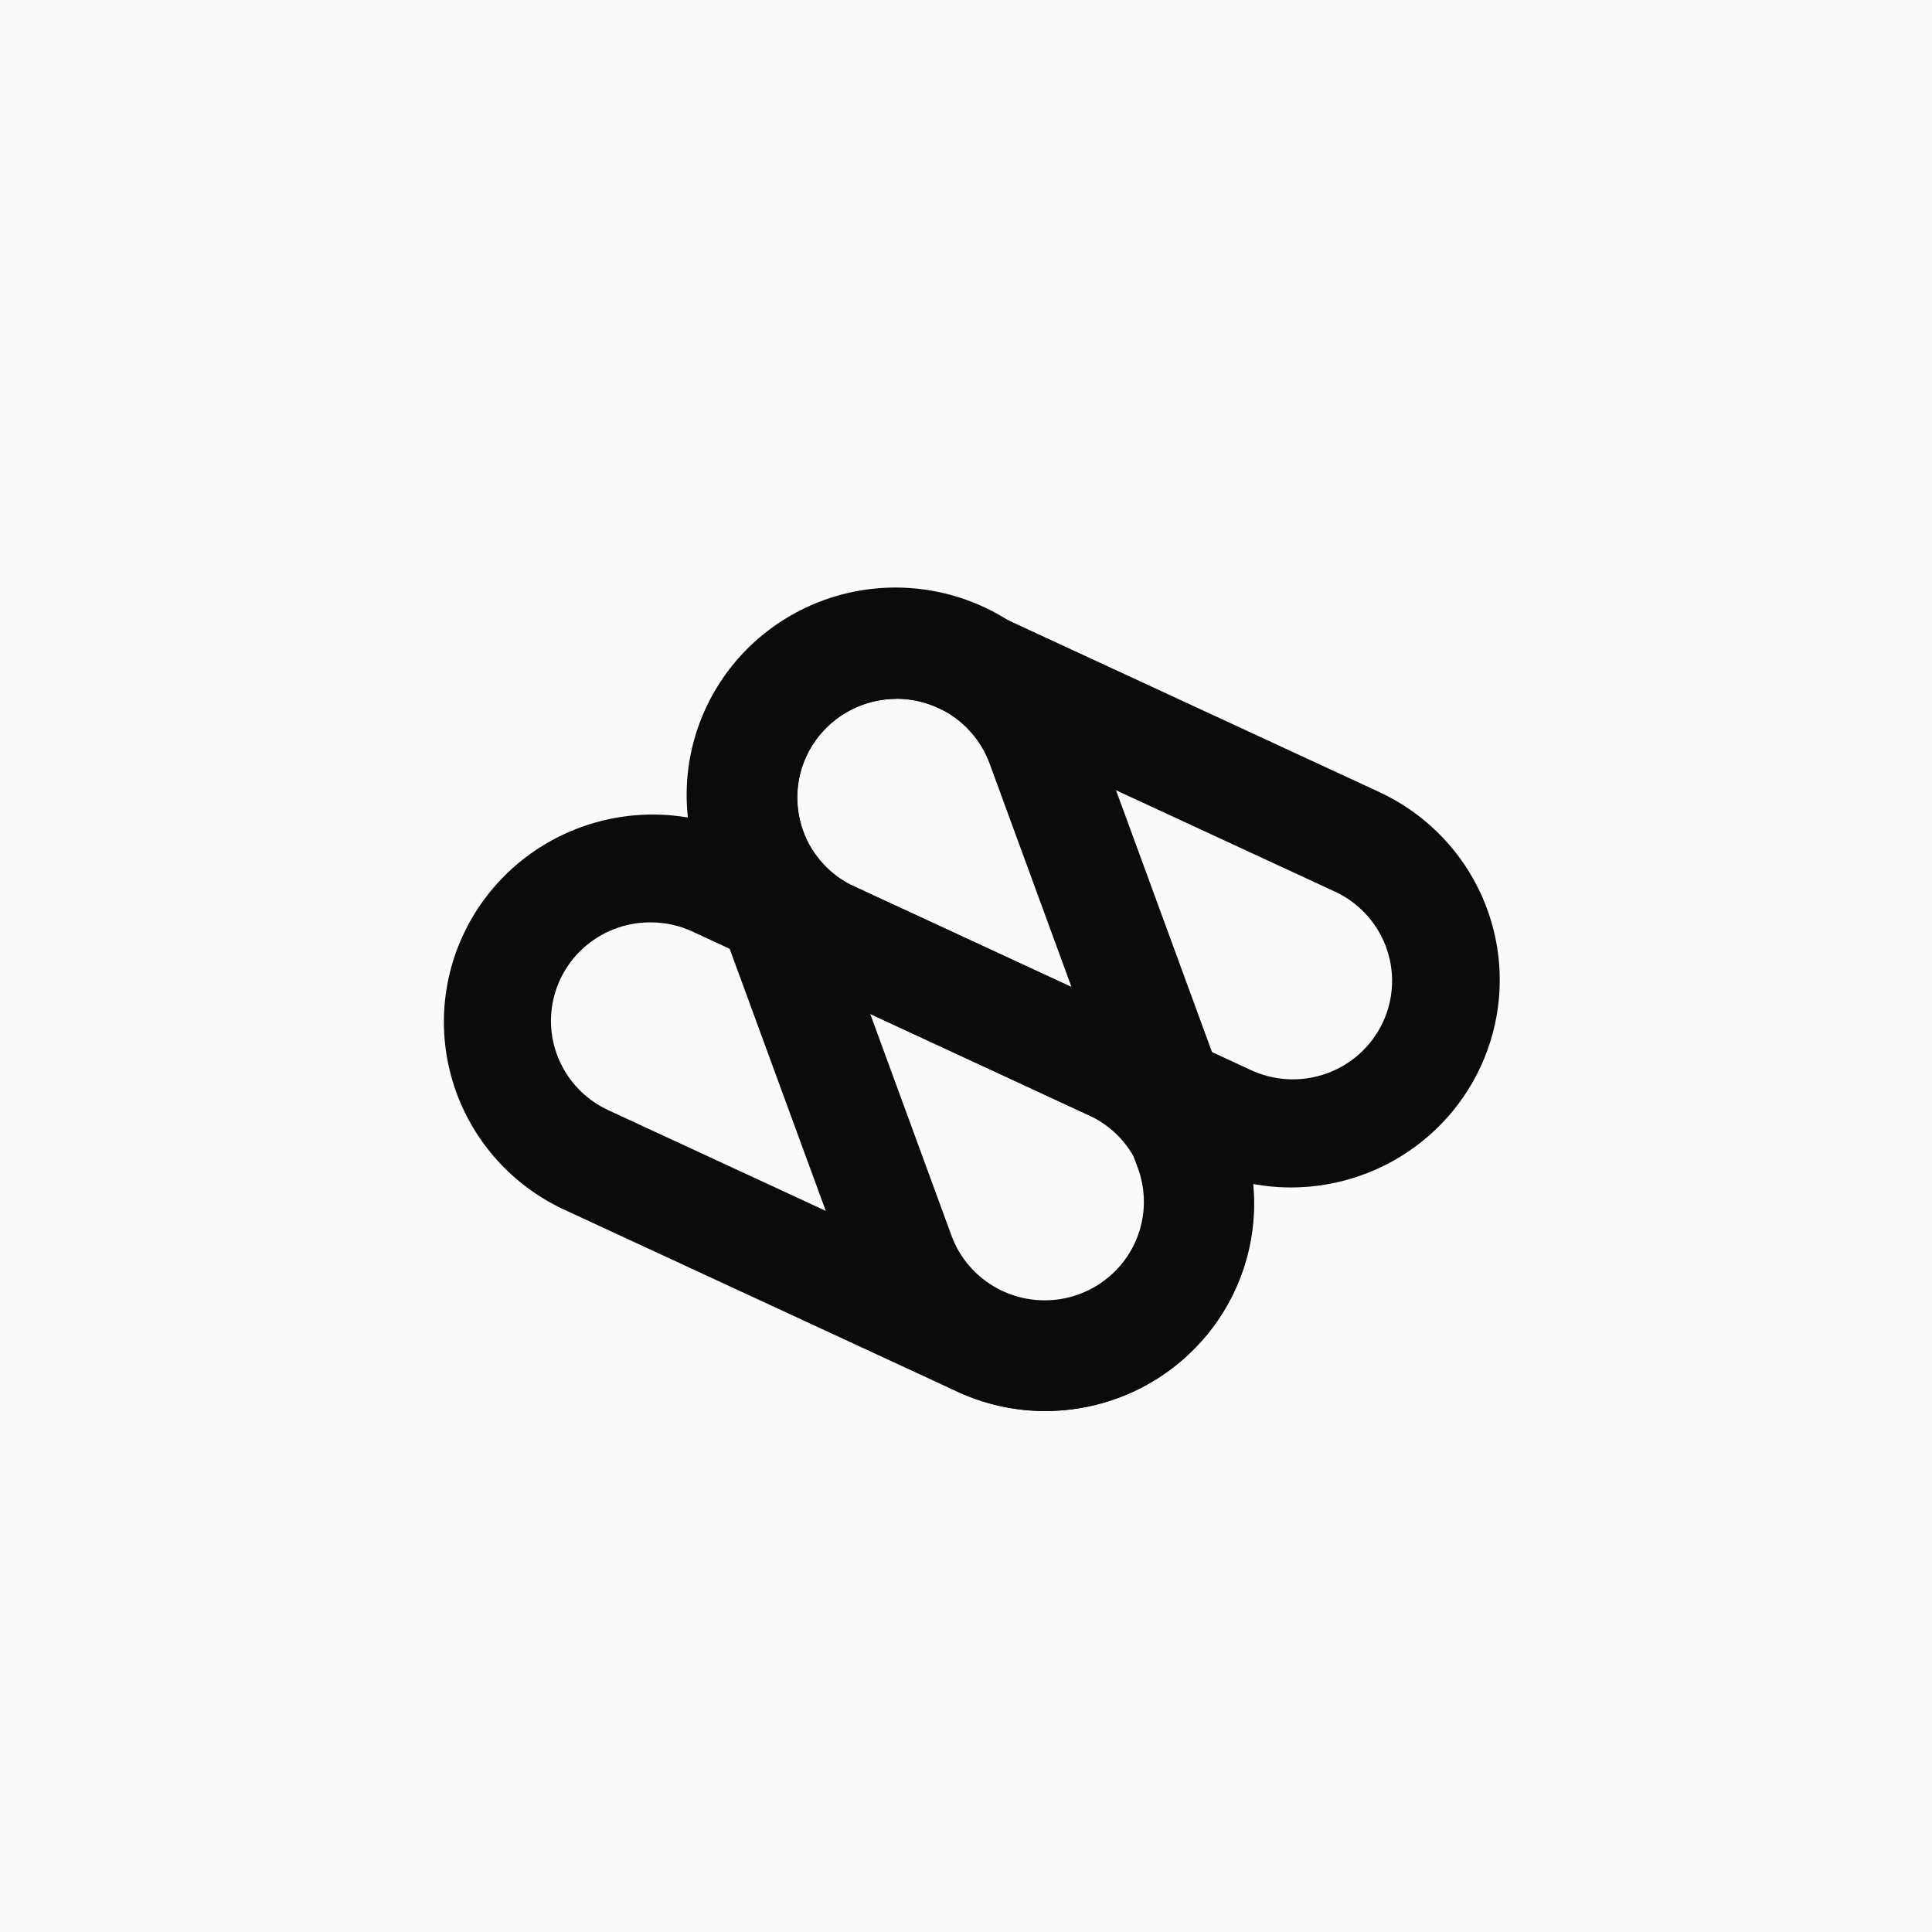 <svg width="400" height="400" viewBox="0 0 400 400" fill="none" xmlns="http://www.w3.org/2000/svg">
<rect x="0" y="0" width="400" height="400" fill="#808080" stroke="none"/>
<g clip-path="url(#clip0_2087_16873)">
<rect width="400" height="400" fill="#FAFAFA"/>
</g>
<g clip-path="url(#clip1_2087_16873)">
<path d="M216.471 292.134C207.594 292.13 198.933 289.418 191.659 284.365C184.385 279.313 178.85 272.164 175.802 263.886L144.95 179.75C142.929 174.435 141.99 168.773 142.188 163.095C142.386 157.416 143.717 151.833 146.104 146.669C148.491 141.505 151.887 136.863 156.095 133.012C160.302 129.161 165.237 126.177 170.615 124.234C175.992 122.29 181.704 121.426 187.421 121.691C193.137 121.956 198.743 123.345 203.914 125.778C209.086 128.21 213.72 131.638 217.547 135.862C221.375 140.085 224.32 145.022 226.212 150.384L257.054 234.52C259.429 241.001 260.196 247.956 259.291 254.795C258.385 261.633 255.834 268.155 251.853 273.807C247.871 279.459 242.577 284.076 236.418 287.266C230.259 290.456 223.417 292.126 216.471 292.134ZM185.6 144.693C182.304 144.704 179.059 145.5 176.137 147.015C173.215 148.53 170.703 150.72 168.81 153.399C166.918 156.079 165.701 159.171 165.262 162.415C164.823 165.658 165.175 168.959 166.287 172.04L197.129 256.185C199.07 261.164 202.899 265.189 207.795 267.396C212.691 269.603 218.264 269.816 223.316 267.99C228.368 266.163 232.498 262.442 234.818 257.626C237.139 252.81 237.465 247.282 235.727 242.23L204.885 158.085C203.439 154.157 200.814 150.764 197.366 148.363C193.918 145.962 189.812 144.668 185.6 144.655V144.693Z" fill="#0B0B0B"/>
<path d="M216.397 292.153C210.091 292.15 203.863 290.771 198.153 288.115L116.427 250.269C106.168 245.379 98.265 236.67 94.431 226.031C90.598 215.392 91.143 203.681 95.95 193.439C100.756 183.197 109.436 175.249 120.105 171.321C130.775 167.392 142.575 167.799 152.944 172.454L234.669 210.291C243.581 214.431 250.806 221.464 255.151 230.229C259.496 238.995 260.702 248.969 258.569 258.507C256.437 268.044 251.094 276.575 243.422 282.692C235.75 288.809 226.208 292.146 216.368 292.153H216.397ZM134.738 190.964C130.043 190.936 125.48 192.506 121.809 195.412C118.138 198.319 115.581 202.386 114.563 206.936C113.544 211.487 114.126 216.247 116.212 220.423C118.298 224.6 121.762 227.941 126.027 229.89L207.743 267.727C210.195 268.922 212.863 269.619 215.59 269.778C218.317 269.937 221.049 269.554 223.625 268.651C226.201 267.749 228.57 266.346 230.594 264.523C232.617 262.701 234.254 260.496 235.409 258.038C236.564 255.58 237.213 252.918 237.319 250.207C237.425 247.497 236.986 244.792 236.027 242.253C235.067 239.713 233.608 237.388 231.733 235.416C229.858 233.443 227.605 231.861 225.107 230.763L143.382 192.879C140.677 191.62 137.726 190.966 134.738 190.964Z" fill="#0B0B0B"/>
<path d="M267.279 245.854C260.974 245.847 254.747 244.468 249.035 241.816L167.31 203.97C156.918 199.158 148.876 190.444 144.955 179.744C141.033 169.045 141.552 157.237 146.399 146.918C151.245 136.6 160.021 128.615 170.796 124.721C181.571 120.827 193.463 121.343 203.855 126.155L285.58 163.992C294.492 168.132 301.717 175.165 306.062 183.93C310.407 192.696 311.613 202.67 309.48 212.208C307.348 221.745 302.005 230.276 294.333 236.393C286.661 242.51 277.119 245.847 267.279 245.854ZM176.91 183.544L258.625 221.381C261.078 222.576 263.746 223.273 266.473 223.432C269.2 223.591 271.931 223.208 274.508 222.306C277.084 221.403 279.453 220 281.476 218.178C283.5 216.355 285.137 214.15 286.292 211.692C287.447 209.234 288.096 206.572 288.202 203.861C288.308 201.151 287.869 198.446 286.909 195.907C285.95 193.367 284.49 191.043 282.615 189.07C280.74 187.097 278.488 185.515 275.99 184.417L194.265 146.58C189.328 144.295 183.68 144.051 178.562 145.901C173.444 147.751 169.276 151.544 166.974 156.446C164.673 161.348 164.426 166.956 166.29 172.038C168.153 177.12 171.973 181.259 176.91 183.544Z" fill="#0B0B0B"/>
</g>
<defs>
<clipPath id="clip0_2087_16873">
<rect width="400" height="400" fill="white"/>
</clipPath>
<clipPath id="clip1_2087_16873">
<rect width="219.072" height="183.409" fill="white" transform="translate(91.467 108.744)"/>
</clipPath>
</defs>
</svg>
